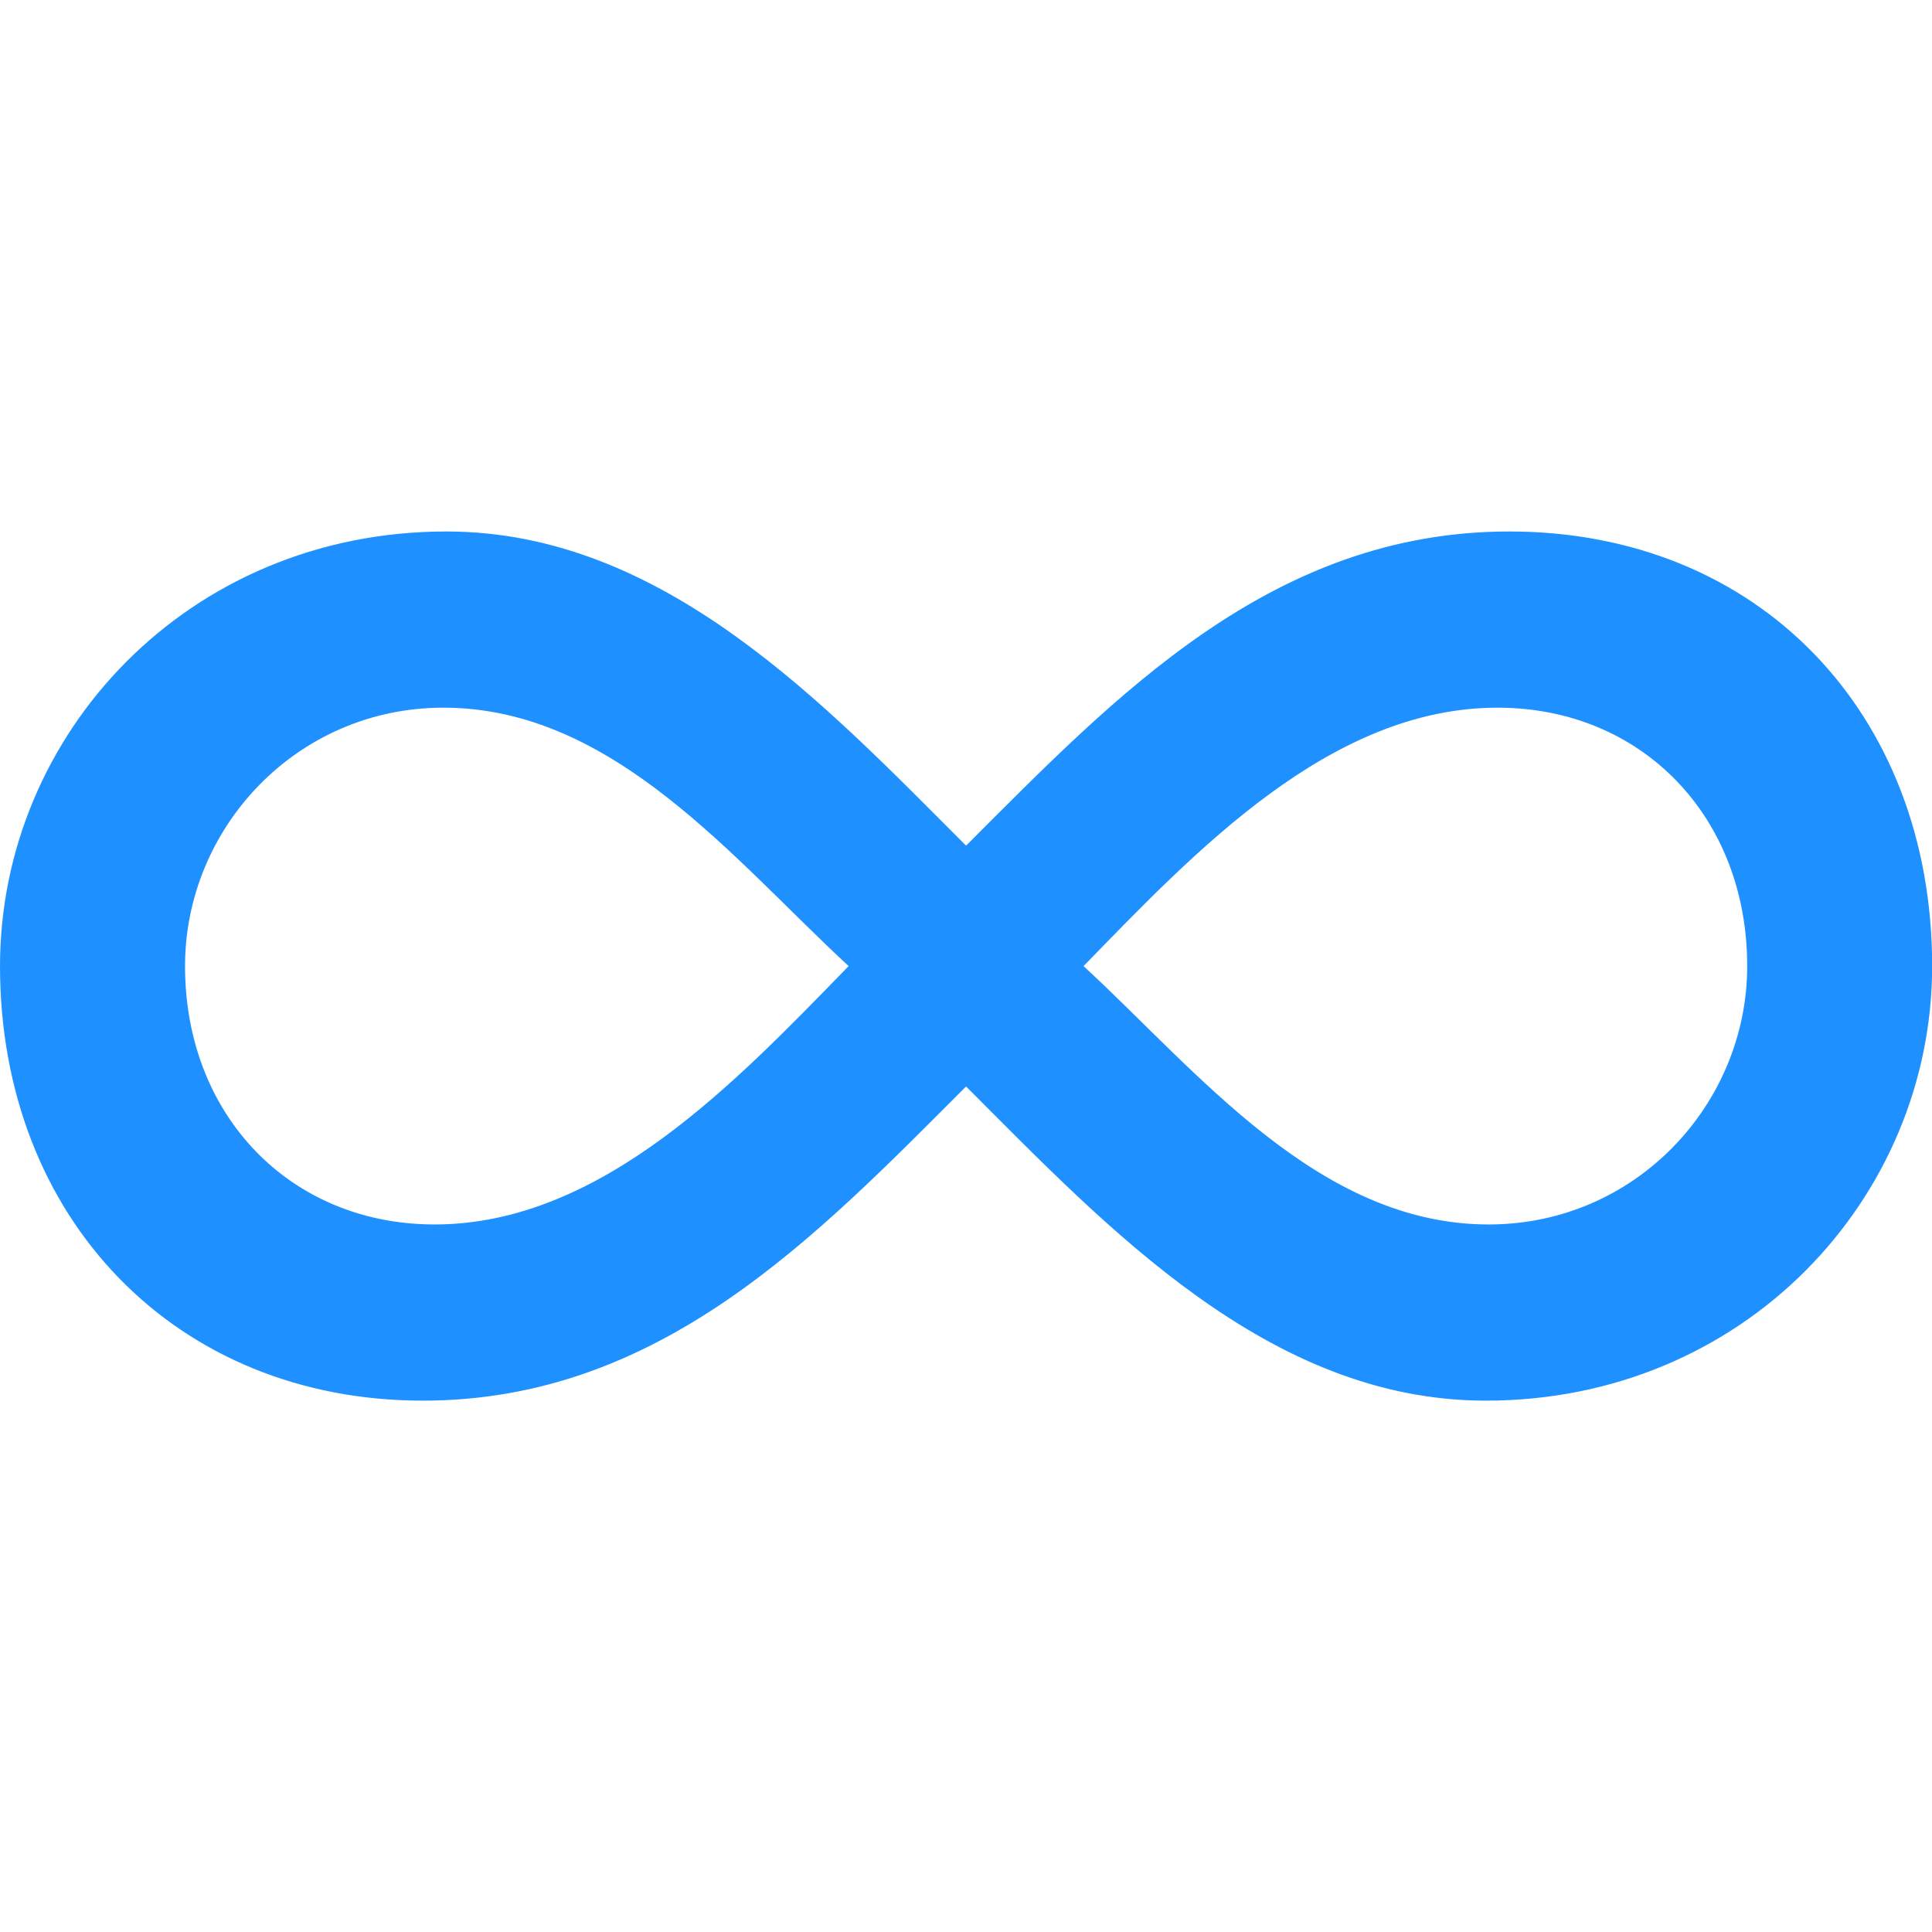 <?xml version="1.0" encoding="UTF-8" standalone="no"?>
<svg
   xmlns:dc="http://purl.org/dc/elements/1.1/"
   xmlns:cc="http://creativecommons.org/ns#"
   xmlns:rdf="http://www.w3.org/1999/02/22-rdf-syntax-ns#"
   xmlns:svg="http://www.w3.org/2000/svg"
   xmlns="http://www.w3.org/2000/svg"
   xmlns:sodipodi="http://sodipodi.sourceforge.net/DTD/sodipodi-0.dtd"
   xmlns:inkscape="http://www.inkscape.org/namespaces/inkscape"
   version="1.1"
   x="0px"
   y="0px"
   viewBox="0 0 512 512"
   enable-background="new 0 0 100 100"
   xml:space="preserve"
   id="svg10"
   sodipodi:docname="noun-infinity-328975.svg"
   width="512"
   height="512"
   inkscape:version="0.92.4 (5da689c313, 2019-01-14)"><defs
     id="defs14" /><sodipodi:namedview
     pagecolor="#ffffff"
     bordercolor="#666666"
     borderopacity="1"
     objecttolerance="10"
     gridtolerance="10"
     guidetolerance="10"
     inkscape:pageopacity="0"
     inkscape:pageshadow="2"
     inkscape:window-width="1435"
     inkscape:window-height="691"
     id="namedview12"
     showgrid="false"
     units="in"
     inkscape:zoom="0.472"
     inkscape:cx="335.03666"
     inkscape:cy="259.44081"
     inkscape:window-x="188"
     inkscape:window-y="1926"
     inkscape:window-maximized="0"
     inkscape:current-layer="svg10" /><g
     id="g4"
     transform="matrix(5.698,0,0,5.698,-28.881,-28.882)"
     style="fill:#1E90FF;fill-opacity:1"><path
       d="m 50,55.6 c -6.965,6.966 -14.202,14.612 -25.265,14.612 -11.471,0 -19.666,-8.467 -19.666,-20.211 0,-10.789 8.741,-20.213 20.759,-20.213 10.107,0 17.616,8.058 24.172,14.612 6.965,-6.964 14.203,-14.612 25.266,-14.612 11.608,0 19.665,8.468 19.665,20.213 0,10.788 -8.741,20.211 -20.758,20.211 C 64.068,70.212 56.556,62.155 50,55.6 Z M 44.539,50.001 C 39.212,45.085 33.612,37.982 25.691,37.982 c -6.828,0 -12.017,5.6 -12.017,12.019 0,6.964 4.917,12.017 11.607,12.017 7.785,0 14.067,-6.692 19.258,-12.017 z m 41.791,0 c 0,-6.966 -4.917,-12.019 -11.61,-12.019 -7.784,0 -14.067,6.691 -19.256,12.019 5.325,4.916 10.925,12.017 18.846,12.017 6.828,0 12.02,-5.599 12.02,-12.017 z"
       id="path2"
       inkscape:connector-curvature="0"
       style="fill:#1E90FF;fill-opacity:1" /></g></svg>